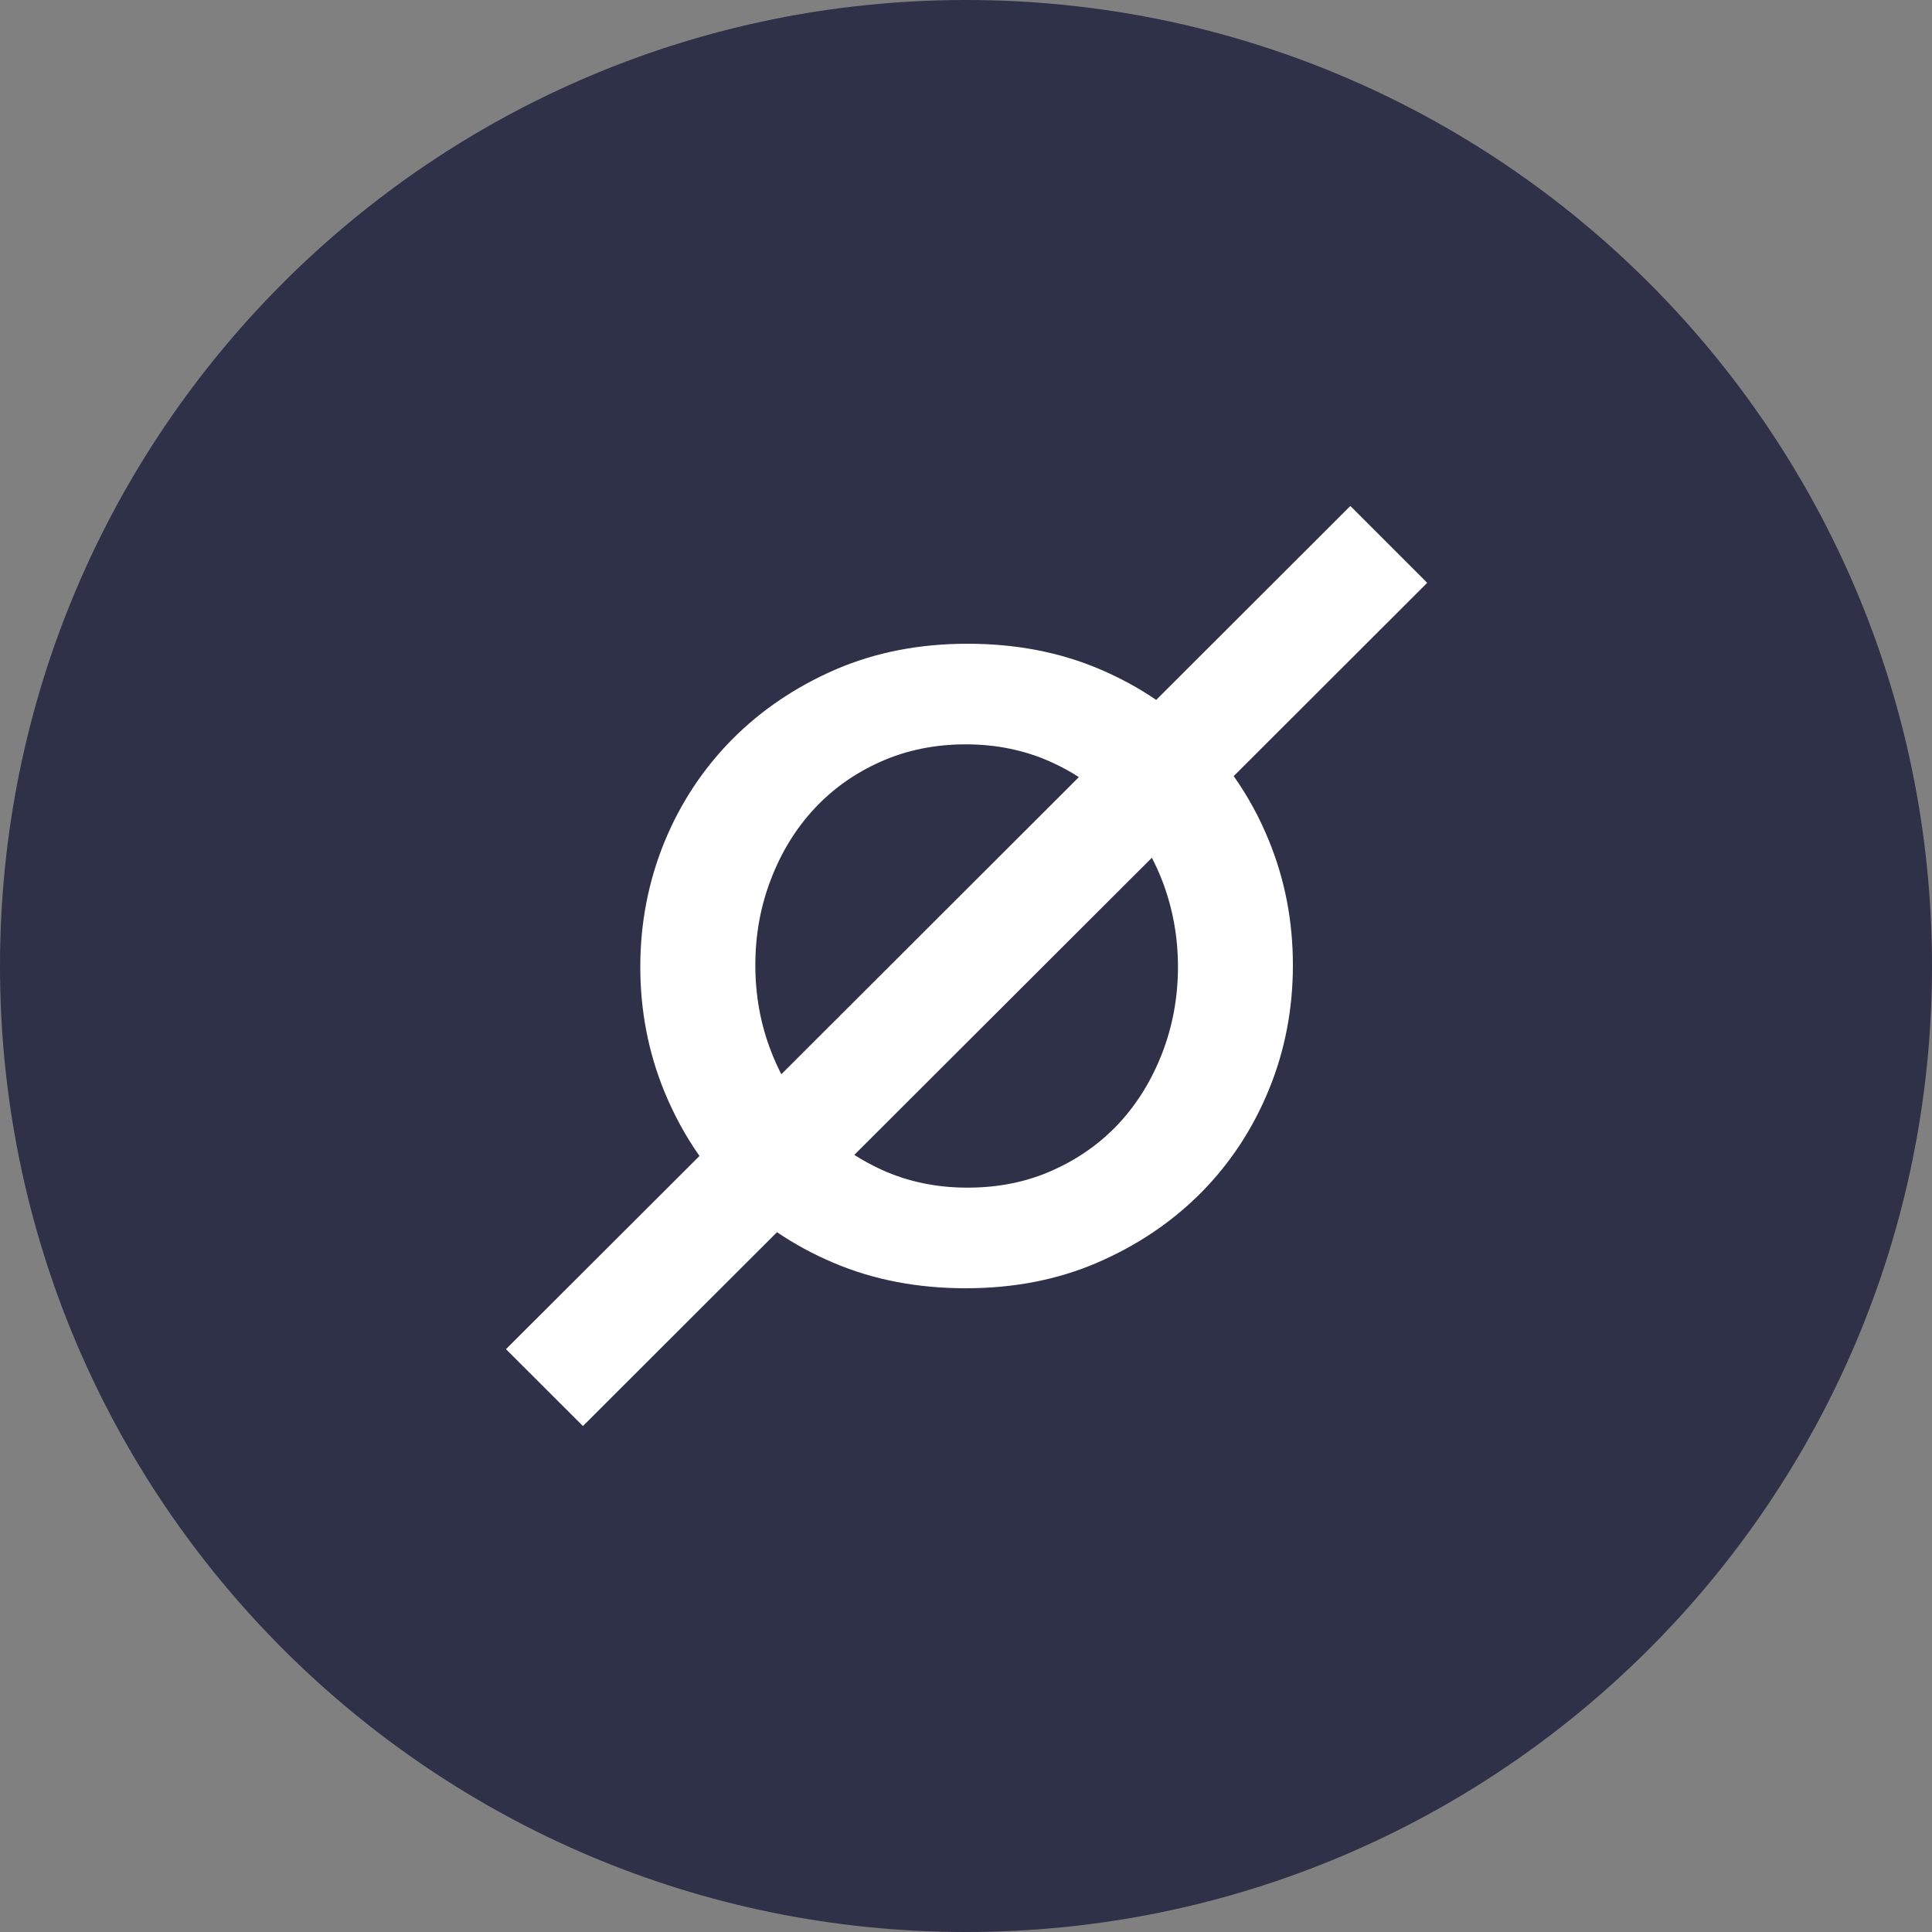 <?xml version="1.0" encoding="UTF-8"?>
<svg xmlns="http://www.w3.org/2000/svg" xmlns:xlink="http://www.w3.org/1999/xlink" width="70px" height="70px" viewBox="0 0 70 70" version="1.1">
<rect x="0" y="0" width="70" height="70" fill="#808080" stroke="none"/>
<g id="surface1">
<path style=" stroke:none;fill-rule:nonzero;fill:rgb(18.039%,19.216%,28.235%);fill-opacity:1;" d="M 70 35 C 70 54.328 54.328 70 35 70 C 15.672 70 0 54.328 0 35 C 0 15.672 15.672 0 35 0 C 54.328 0 70 15.672 70 35 Z M 70 35 "/>
<path style=" stroke:none;fill-rule:evenodd;fill:rgb(100%,100%,100%);fill-opacity:1;" d="M 39.09 28.156 L 28.309 38.922 C 28.172 38.652 28.043 38.371 27.934 38.082 C 27.555 37.102 27.367 36.066 27.367 34.969 C 27.367 33.871 27.555 32.832 27.934 31.855 C 28.309 30.875 28.832 30.027 29.5 29.305 C 30.168 28.586 30.969 28.016 31.906 27.598 C 32.844 27.18 33.871 26.969 34.992 26.969 C 36.109 26.969 37.145 27.184 38.09 27.613 C 38.441 27.773 38.777 27.953 39.09 28.156 Z M 38.141 42.402 C 37.203 42.824 36.176 43.031 35.055 43.031 C 33.934 43.031 32.902 42.816 31.953 42.387 C 31.602 42.227 31.27 42.047 30.953 41.844 L 41.734 31.078 C 41.875 31.348 42 31.629 42.113 31.918 C 42.488 32.898 42.68 33.938 42.68 35.031 C 42.68 36.129 42.488 37.168 42.113 38.145 C 41.734 39.125 41.215 39.973 40.547 40.695 C 39.879 41.414 39.078 41.984 38.141 42.402 Z M 39.77 45.742 C 41.215 45.117 42.465 44.273 43.52 43.211 C 44.574 42.145 45.391 40.902 45.973 39.484 C 46.555 38.066 46.844 36.559 46.844 34.969 C 46.844 33.375 46.555 31.871 45.973 30.453 C 45.629 29.609 45.203 28.832 44.699 28.121 L 51.711 21.117 L 48.926 18.332 L 41.891 25.359 C 41.262 24.93 40.574 24.555 39.836 24.242 C 38.395 23.629 36.801 23.324 35.055 23.324 C 33.312 23.324 31.719 23.633 30.273 24.258 C 28.832 24.883 27.582 25.727 26.527 26.789 C 25.473 27.855 24.652 29.098 24.07 30.516 C 23.492 31.938 23.199 33.441 23.199 35.031 C 23.199 36.625 23.492 38.129 24.07 39.547 C 24.418 40.391 24.84 41.168 25.344 41.883 L 18.332 48.883 L 21.121 51.668 L 28.152 44.645 C 28.785 45.074 29.469 45.445 30.211 45.758 C 31.652 46.371 33.246 46.676 34.992 46.676 C 36.734 46.676 38.328 46.367 39.77 45.742 Z M 39.77 45.742 "/>
</g>
</svg>

